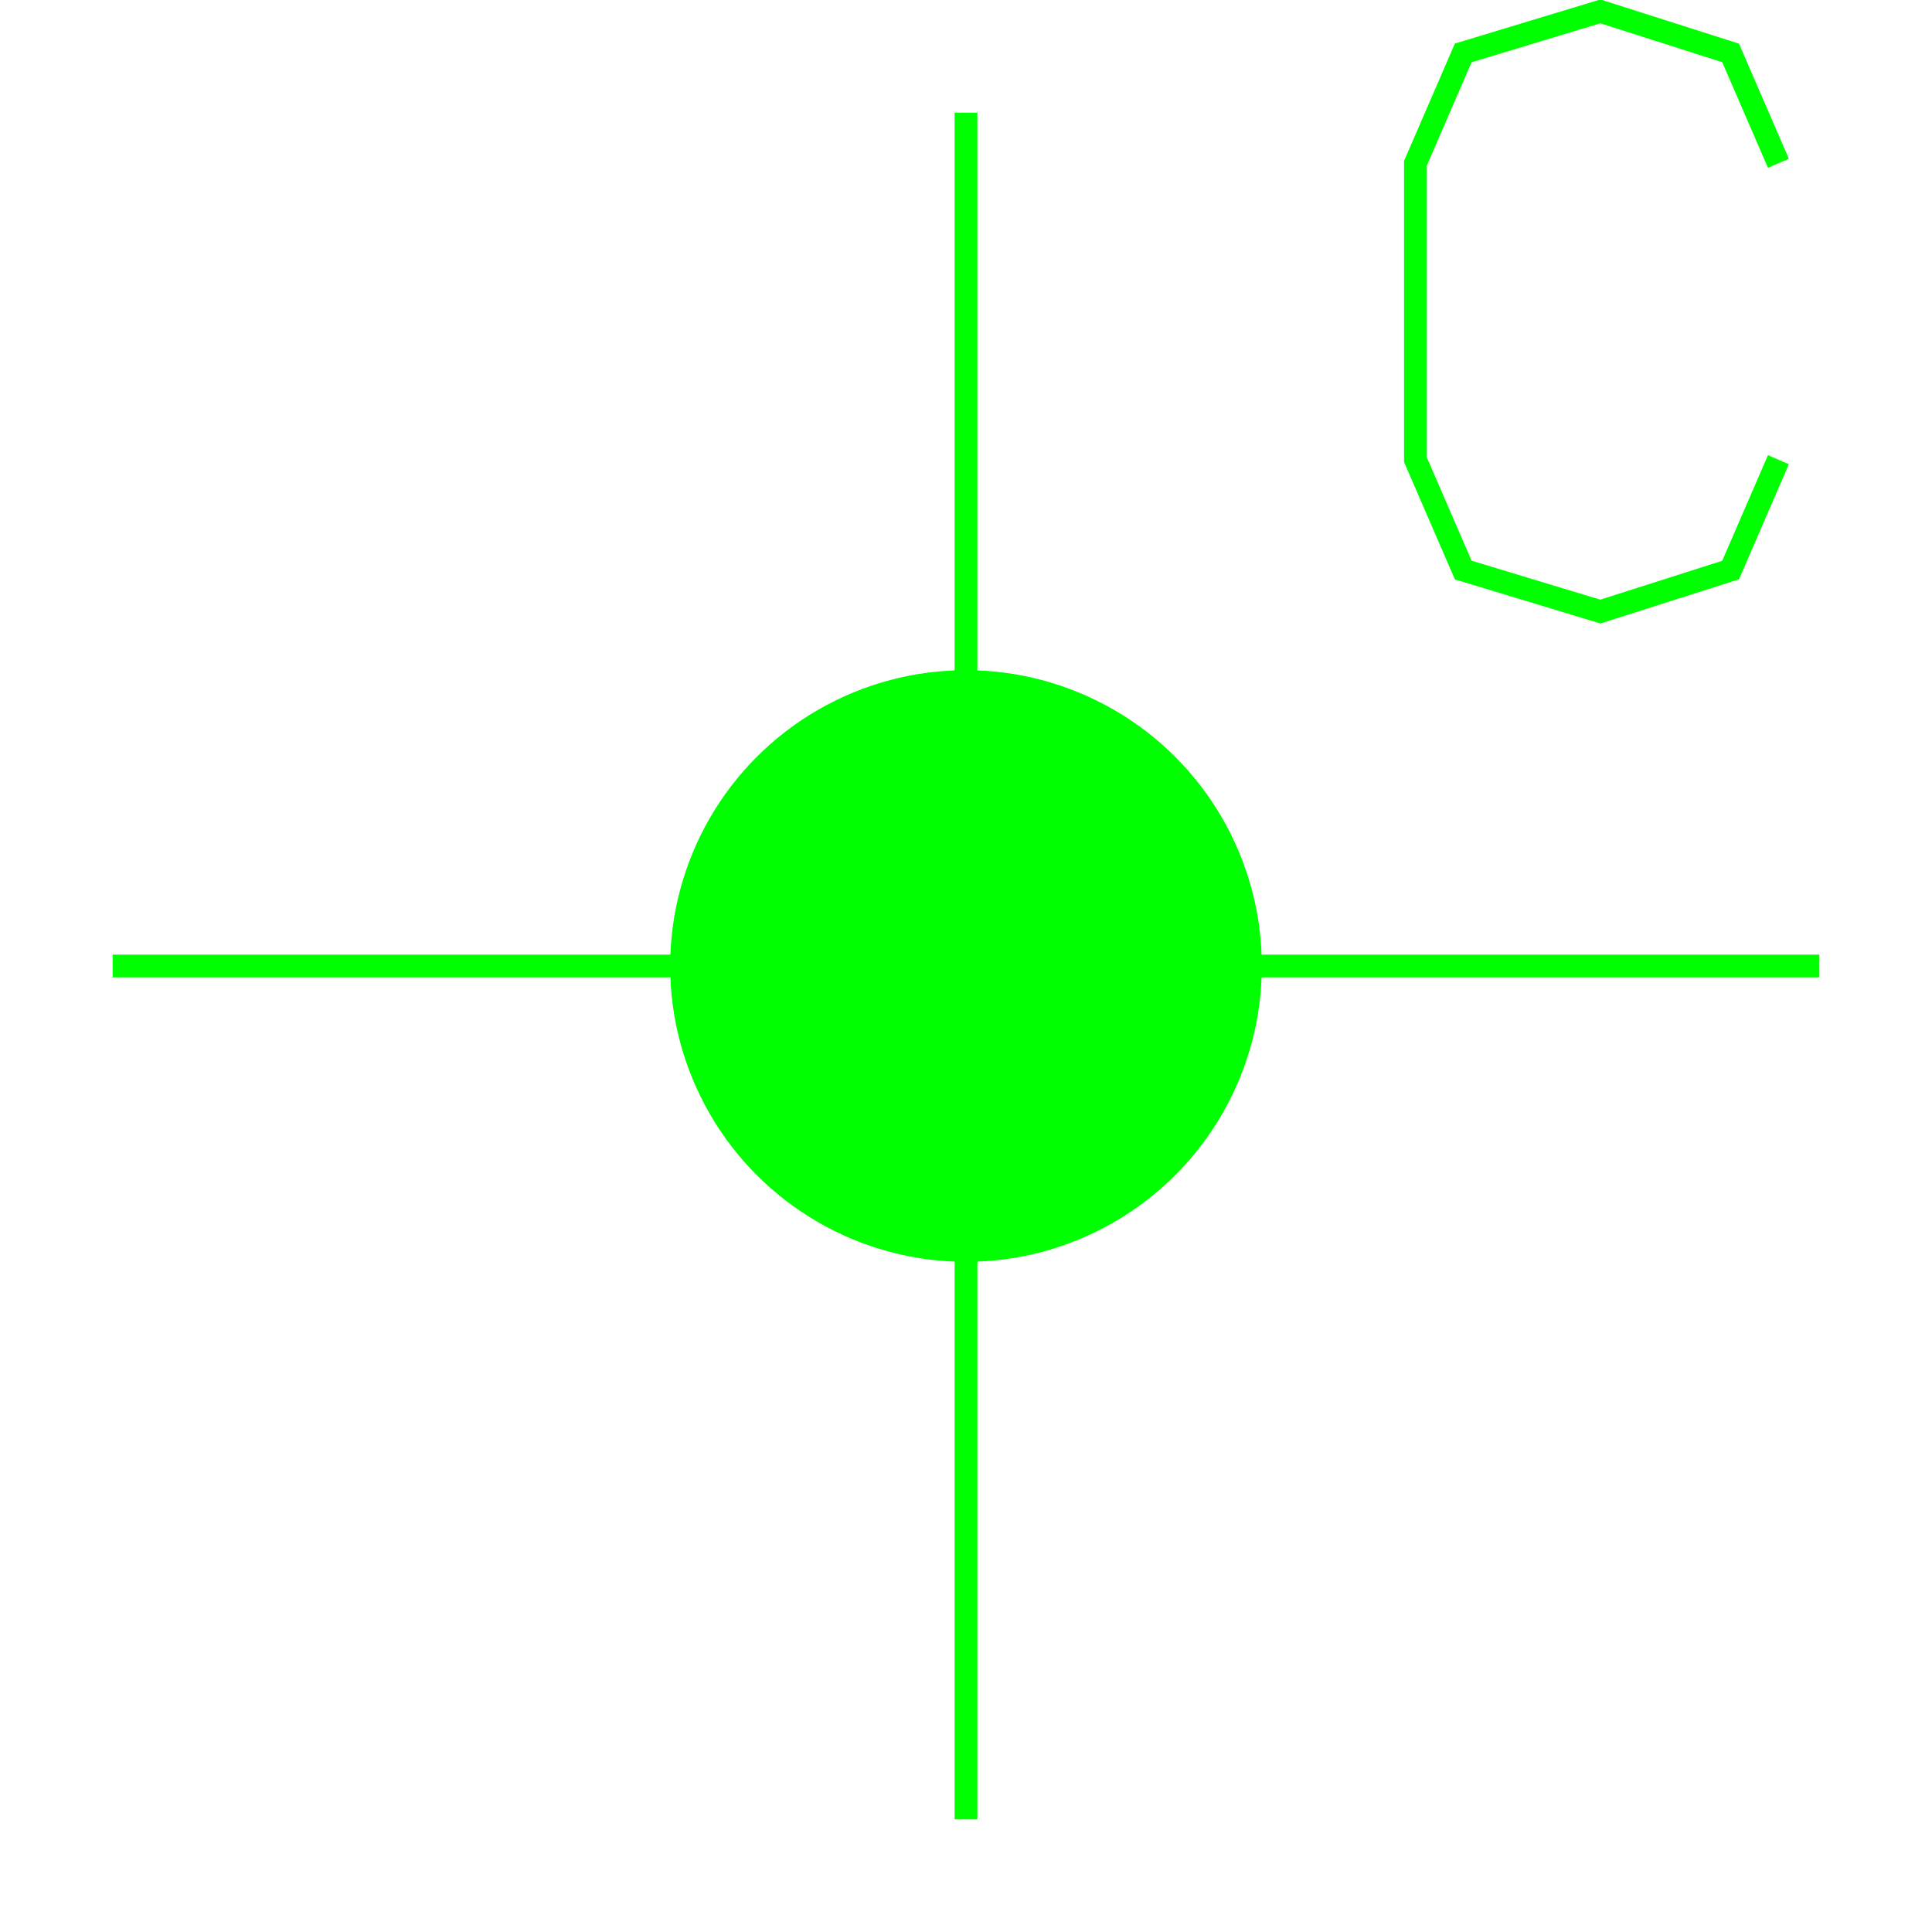 <?xml version='1.0' encoding='UTF-8'?>

<!DOCTYPE svg PUBLIC '-//W3C//DTD SVG 1.1//EN'
'http://www.w3.org/Graphics/SVG/1.1/DTD/svg11.dtd'>

<svg viewBox='-169.8 -169.8 339.6 339.6' width='169.8' height='169.8'
 version='1.1' xmlns='http://www.w3.org/2000/svg'>

<g transform='rotate(0 0,0) scale(1, -1)' stroke-width='4' stroke='black' fill='none'>

  <g id='layer70' stroke='#00FF00' fill='#00FF00'>
    <circle cx='0.000' cy='0.000' r='50' />
    <line x1='0.000' y1='150.000' x2='0.000' y2='-150.000' />
    <line x1='150.000' y1='0.000' x2='-150.000' y2='0.000' />
    <polyline fill='none' points='142.800,89.000 134.400,69.600 111.500,62.300 87.400,69.600 79.000,89.000 79.000,141.100 87.400,160.500 111.500,167.800 134.400,160.500 142.800,141.100 ' />
  </g>


</g>
</svg>
